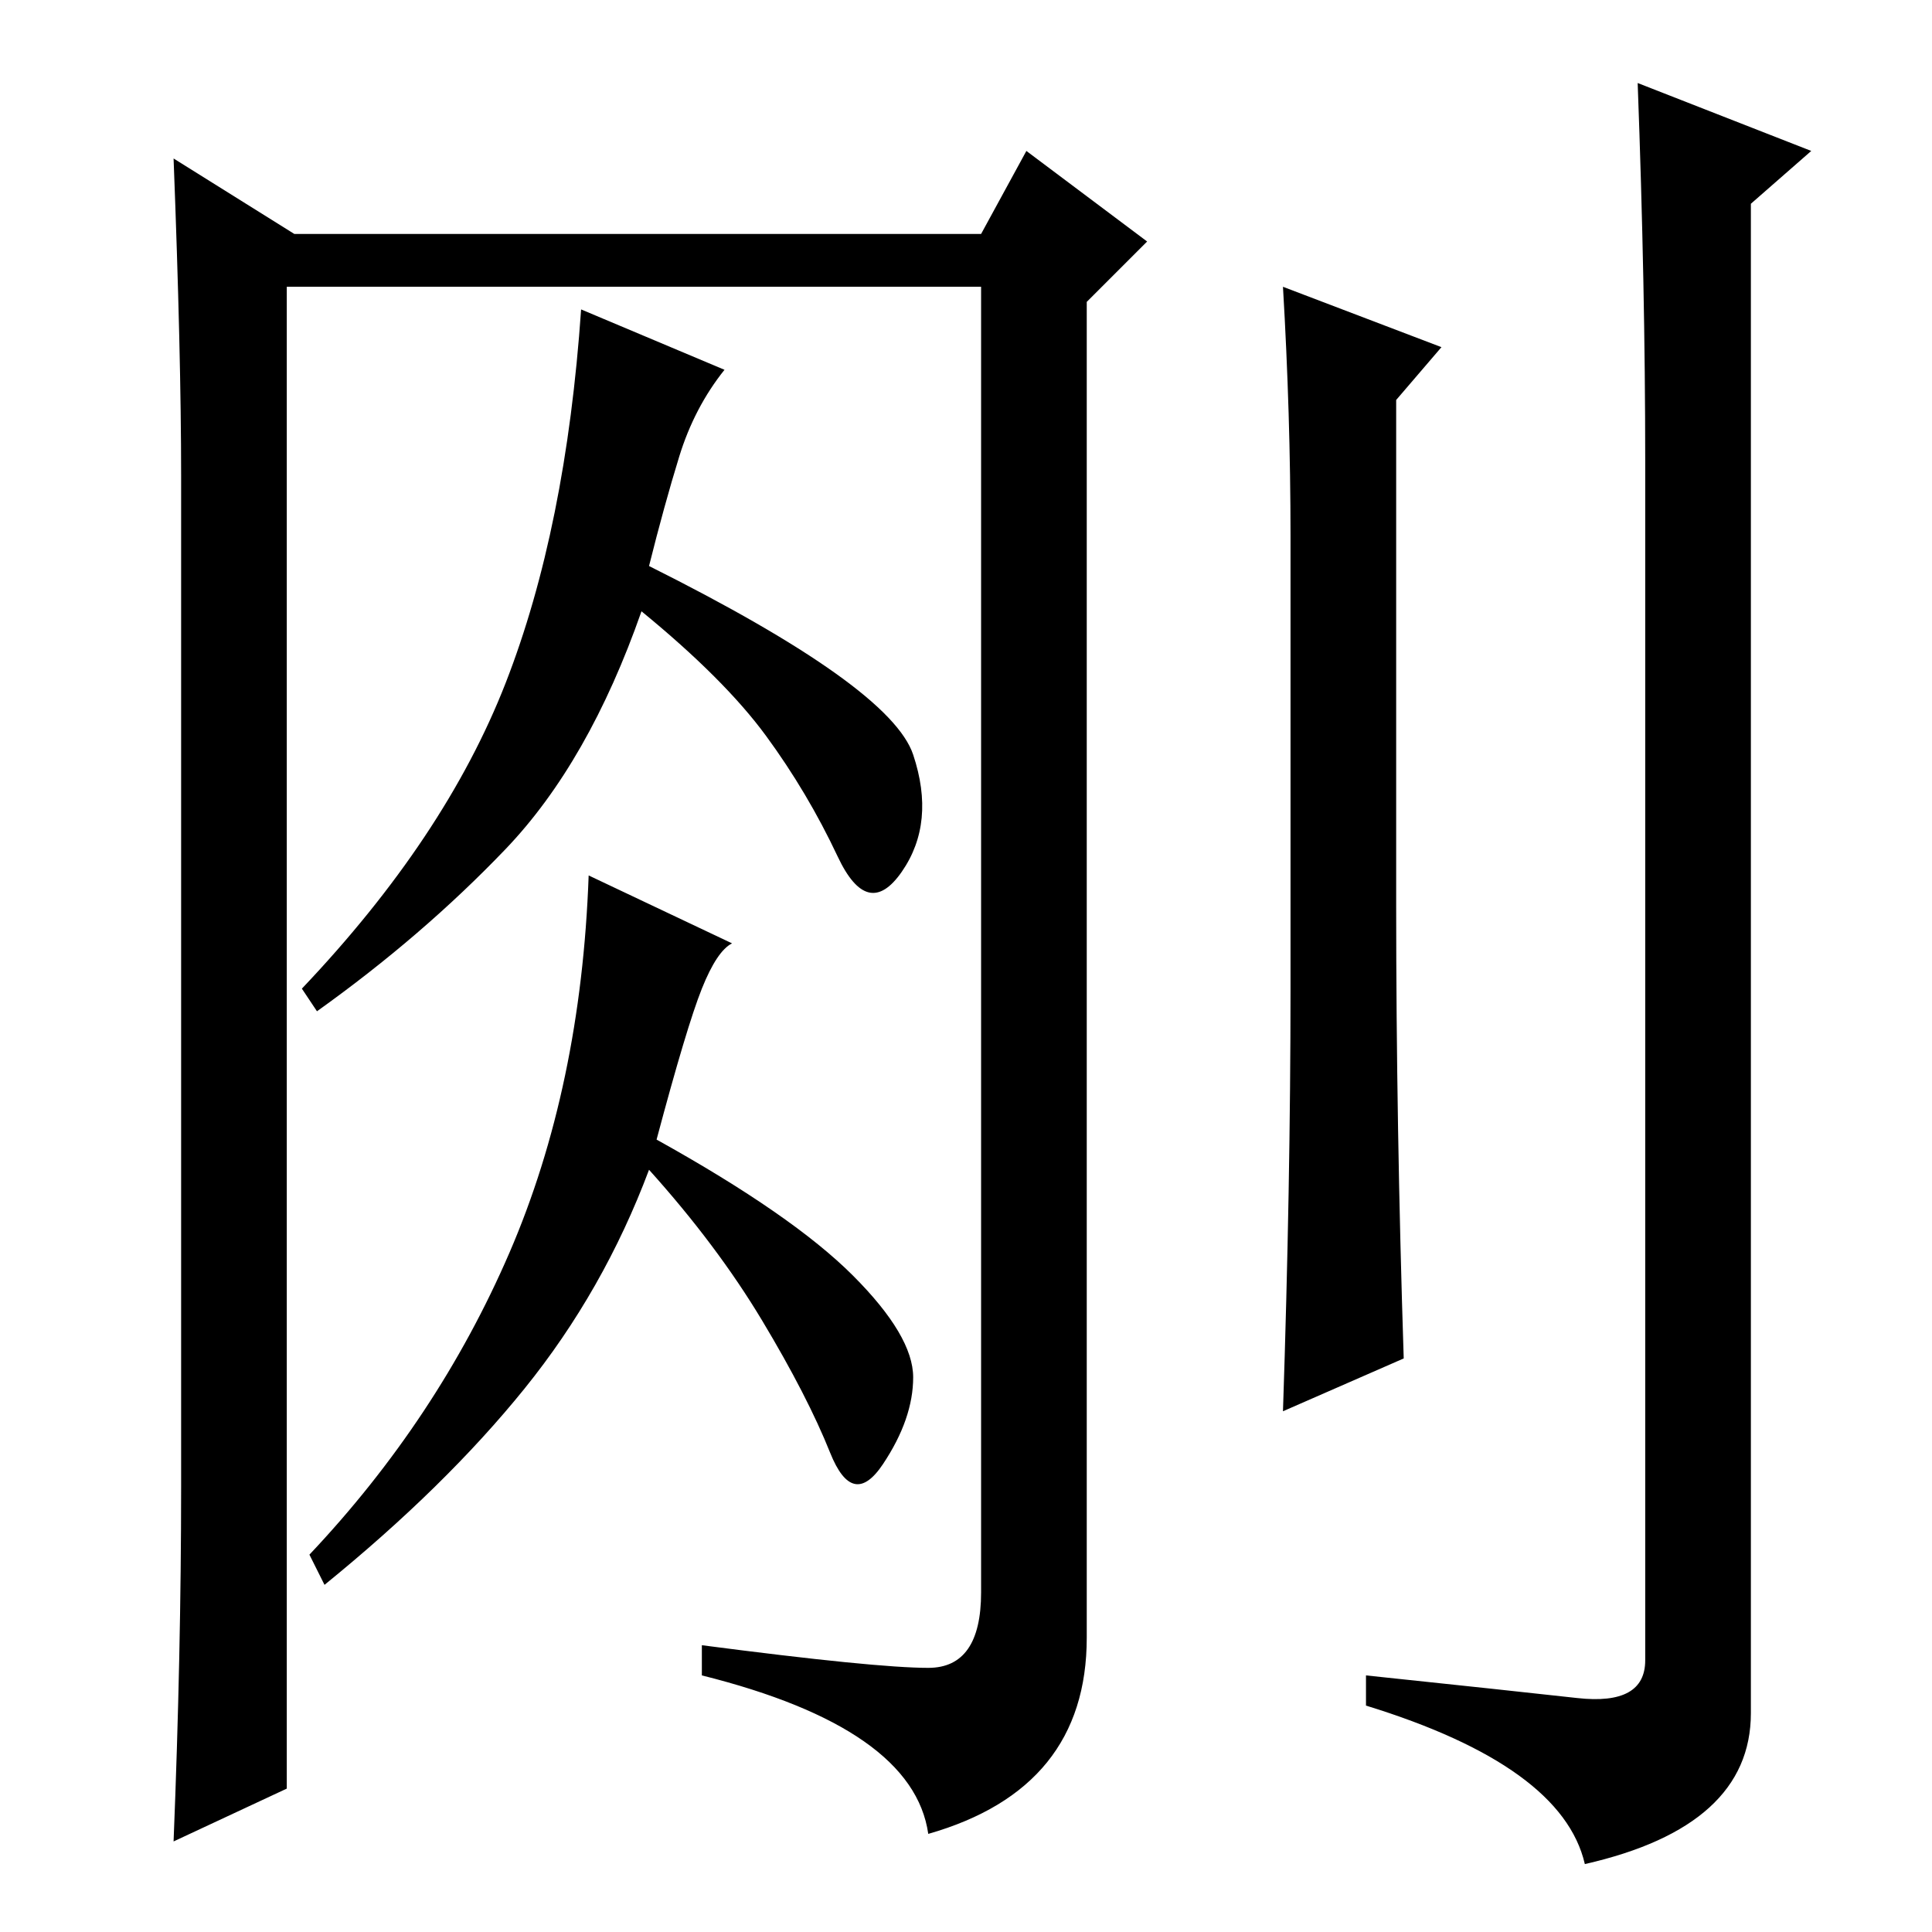 <?xml version="1.0" standalone="no"?>
<!DOCTYPE svg PUBLIC "-//W3C//DTD SVG 1.1//EN" "http://www.w3.org/Graphics/SVG/1.1/DTD/svg11.dtd" >
<svg xmlns="http://www.w3.org/2000/svg" xmlns:xlink="http://www.w3.org/1999/xlink" version="1.1" viewBox="0 -36 256 256">
  <g transform="matrix(1 0 0 -1 0 220)">
   <path fill="currentColor"
d="M24 59v134q0 16 -1 42l16 -10h91l6 11l16 -12l-8 -8v-177q0 -20 -21 -26q-2 14 -30 21v4q23 -3 30 -3t7 10v173h-92v-199l-15 -7q1 25 1 47zM170 218l21 -8l-6 -7v-67q0 -29 1 -60l-16 -7q1 30 1 56v60q0 16 -1 33zM218 195q0 23 -1 50l23 -9l-8 -7v-200q0 -15 -22 -20
q-3 13 -29 21v4q19 -2 28 -3t9 5v159zM96 207q-4 -5 -6 -11.5t-4 -14.5q32 -16 35 -25t-1.5 -15.5t-8.5 2t-9.5 16t-16.5 16.5q-7 -20 -18 -31.5t-25 -21.5l-2 3q19 20 27 40.5t10 49.5zM97 131q-2 -1 -4 -6t-6 -20q18 -10 26 -18t8 -13.5t-4 -11.5t-7 1.5t-9 17.5t-15 20
q-6 -16 -16.5 -29t-26.5 -26l-2 4q17 18 26.5 40t10.5 50z" />
  </g>

</svg>

